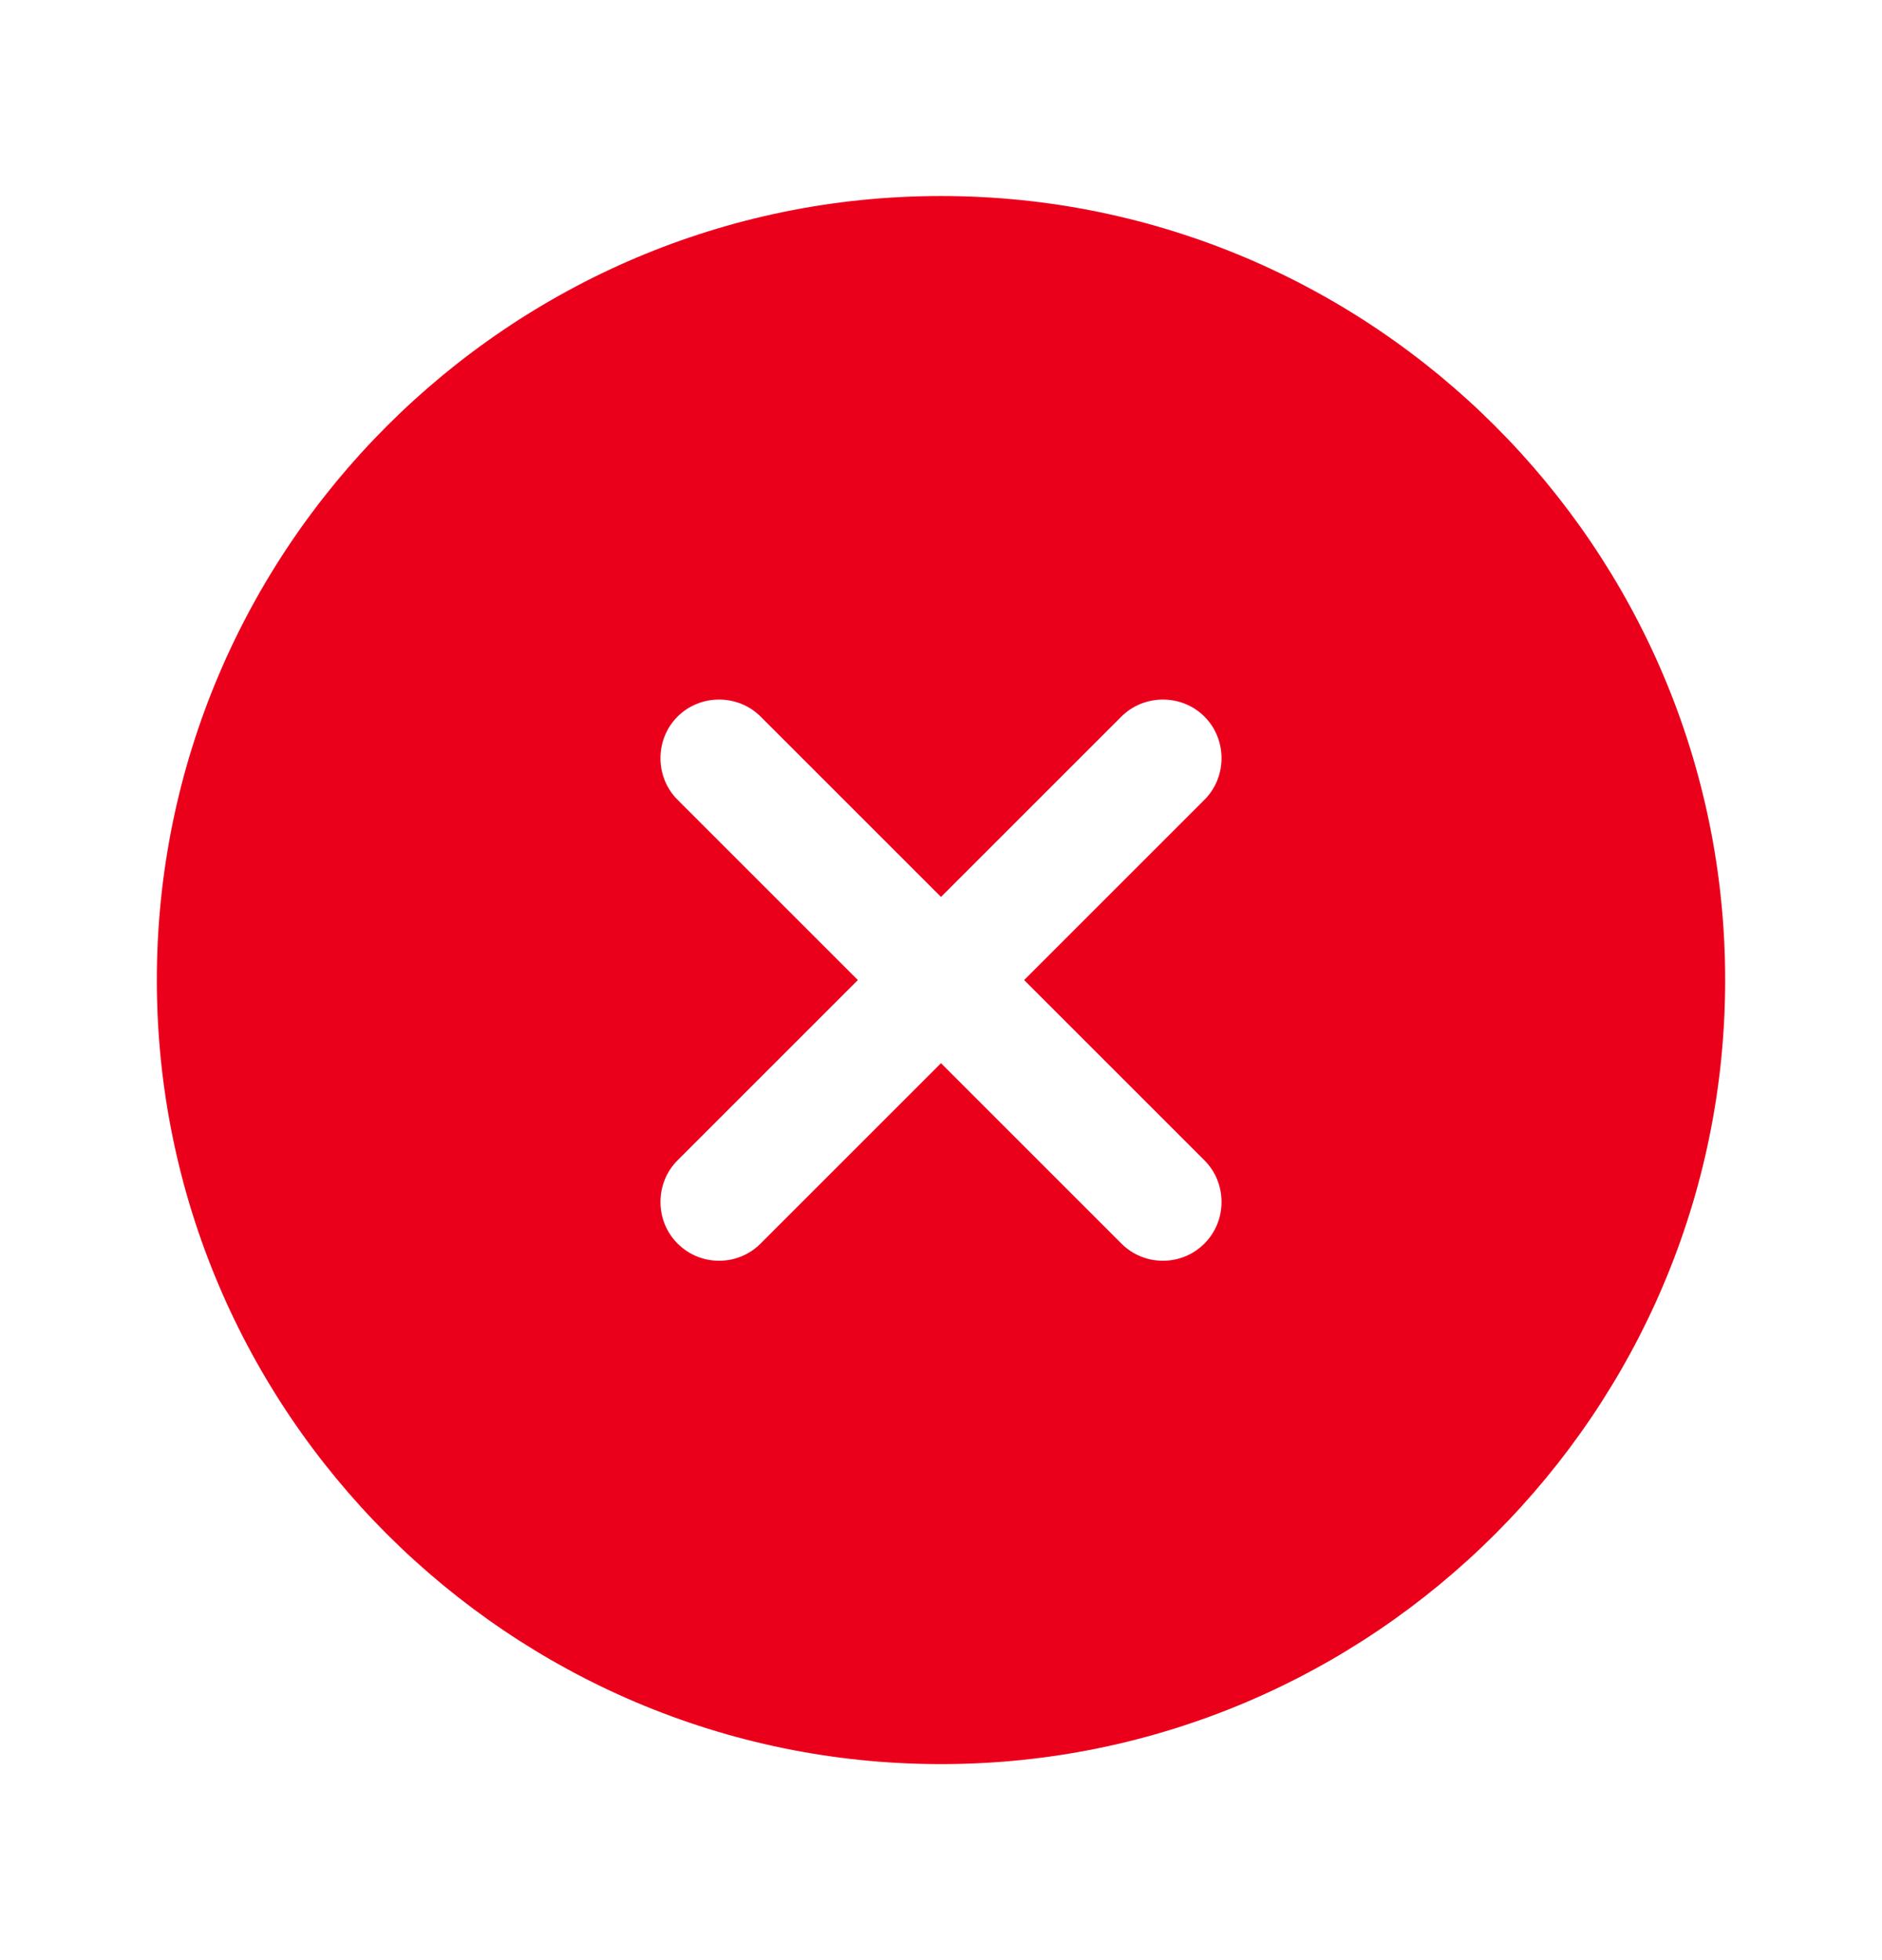 <svg width="24" height="25" viewBox="0 0 24 25" fill="none" xmlns="http://www.w3.org/2000/svg">
<path d="M12 2.5C6.49 2.5 2 6.99 2 12.5C2 18.01 6.49 22.5 12 22.5C17.51 22.5 22 18.01 22 12.5C22 6.99 17.51 2.5 12 2.5ZM15.36 14.8C15.65 15.09 15.65 15.57 15.36 15.86C15.21 16.01 15.02 16.08 14.83 16.08C14.64 16.08 14.45 16.01 14.3 15.86L12 13.56L9.7 15.86C9.55 16.01 9.36 16.08 9.17 16.08C8.98 16.08 8.79 16.01 8.64 15.86C8.35 15.57 8.35 15.09 8.64 14.8L10.94 12.5L8.64 10.2C8.35 9.91 8.35 9.43 8.64 9.14C8.93 8.85 9.41 8.85 9.7 9.14L12 11.44L14.3 9.14C14.59 8.85 15.07 8.85 15.36 9.14C15.65 9.43 15.65 9.91 15.36 10.2L13.06 12.5L15.36 14.8Z" fill="#EB001B"/>
</svg>

